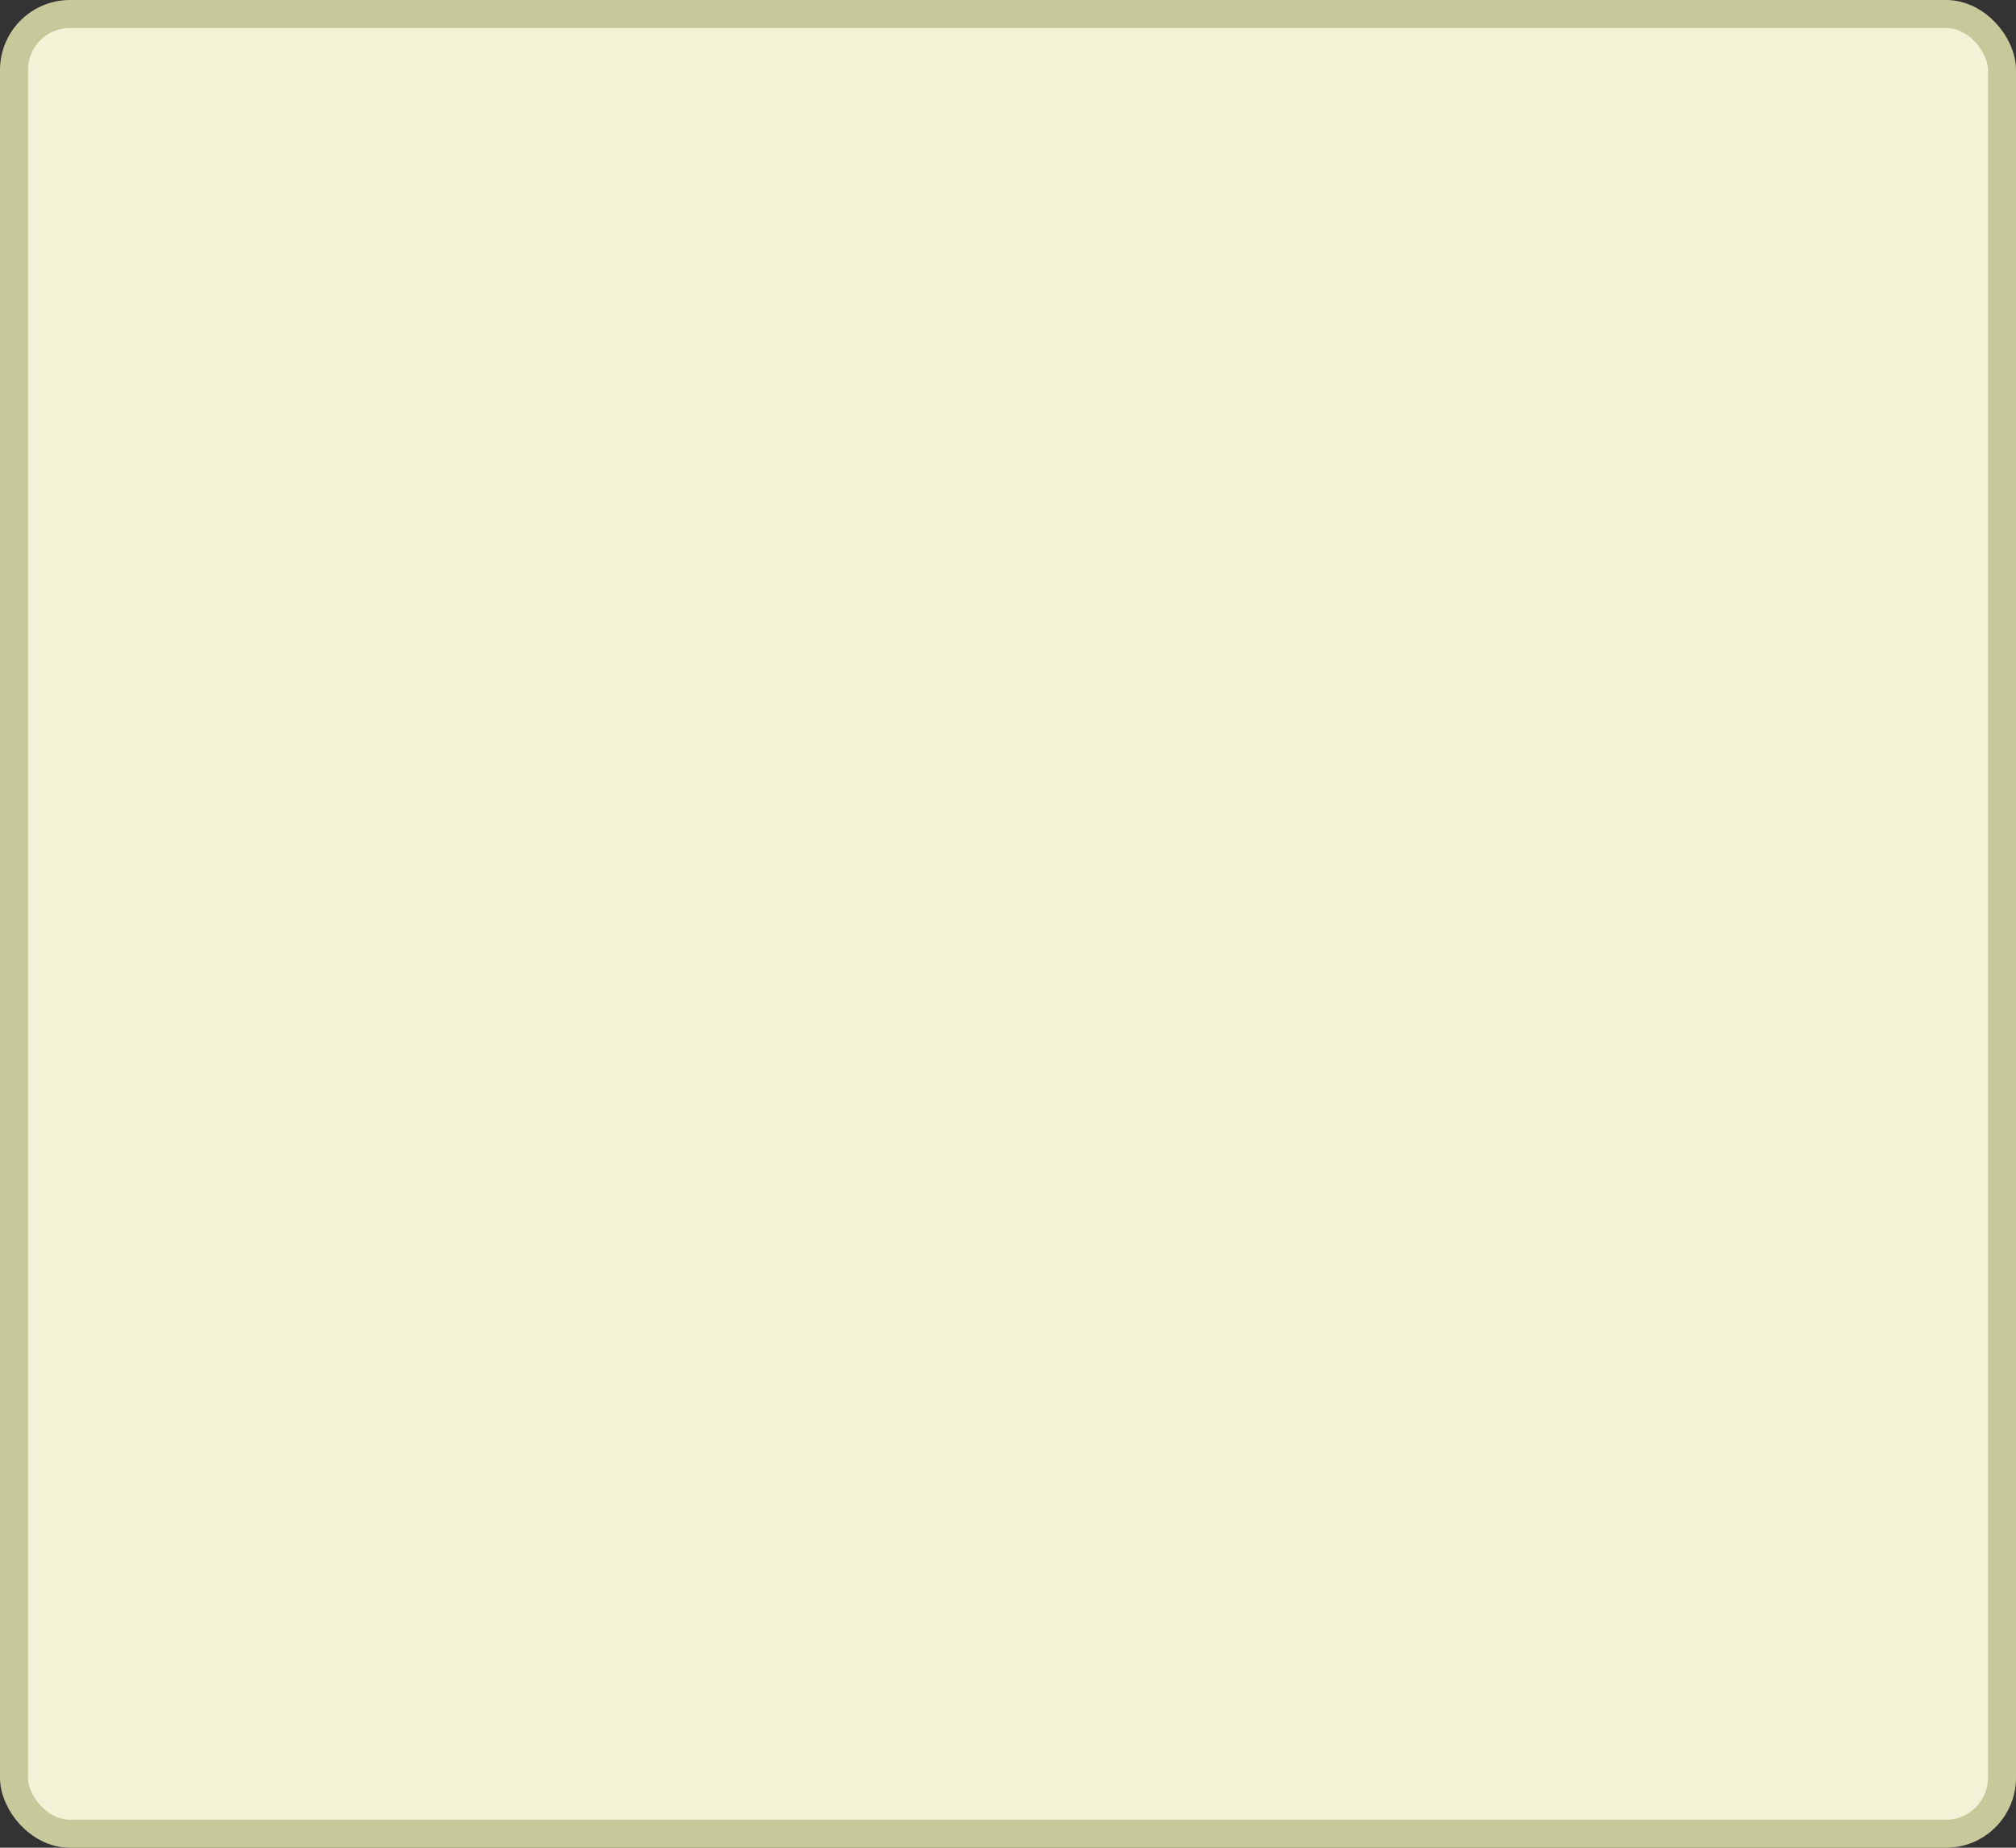 <?xml version='1.0' encoding='utf-8'?>
<svg xmlns="http://www.w3.org/2000/svg" width="100%" height="100%" viewBox="0 0 72 66">
  <rect x="0" y="0" width="72" height="66" fill="#333333" stroke="none"/>
  <rect x="0.5" y="0.5" width="71" height="65" rx="2" ry="2" id="shield" style="fill:#f1f2d6;stroke:#c7c99b;stroke-width:1;"/>
</svg>
